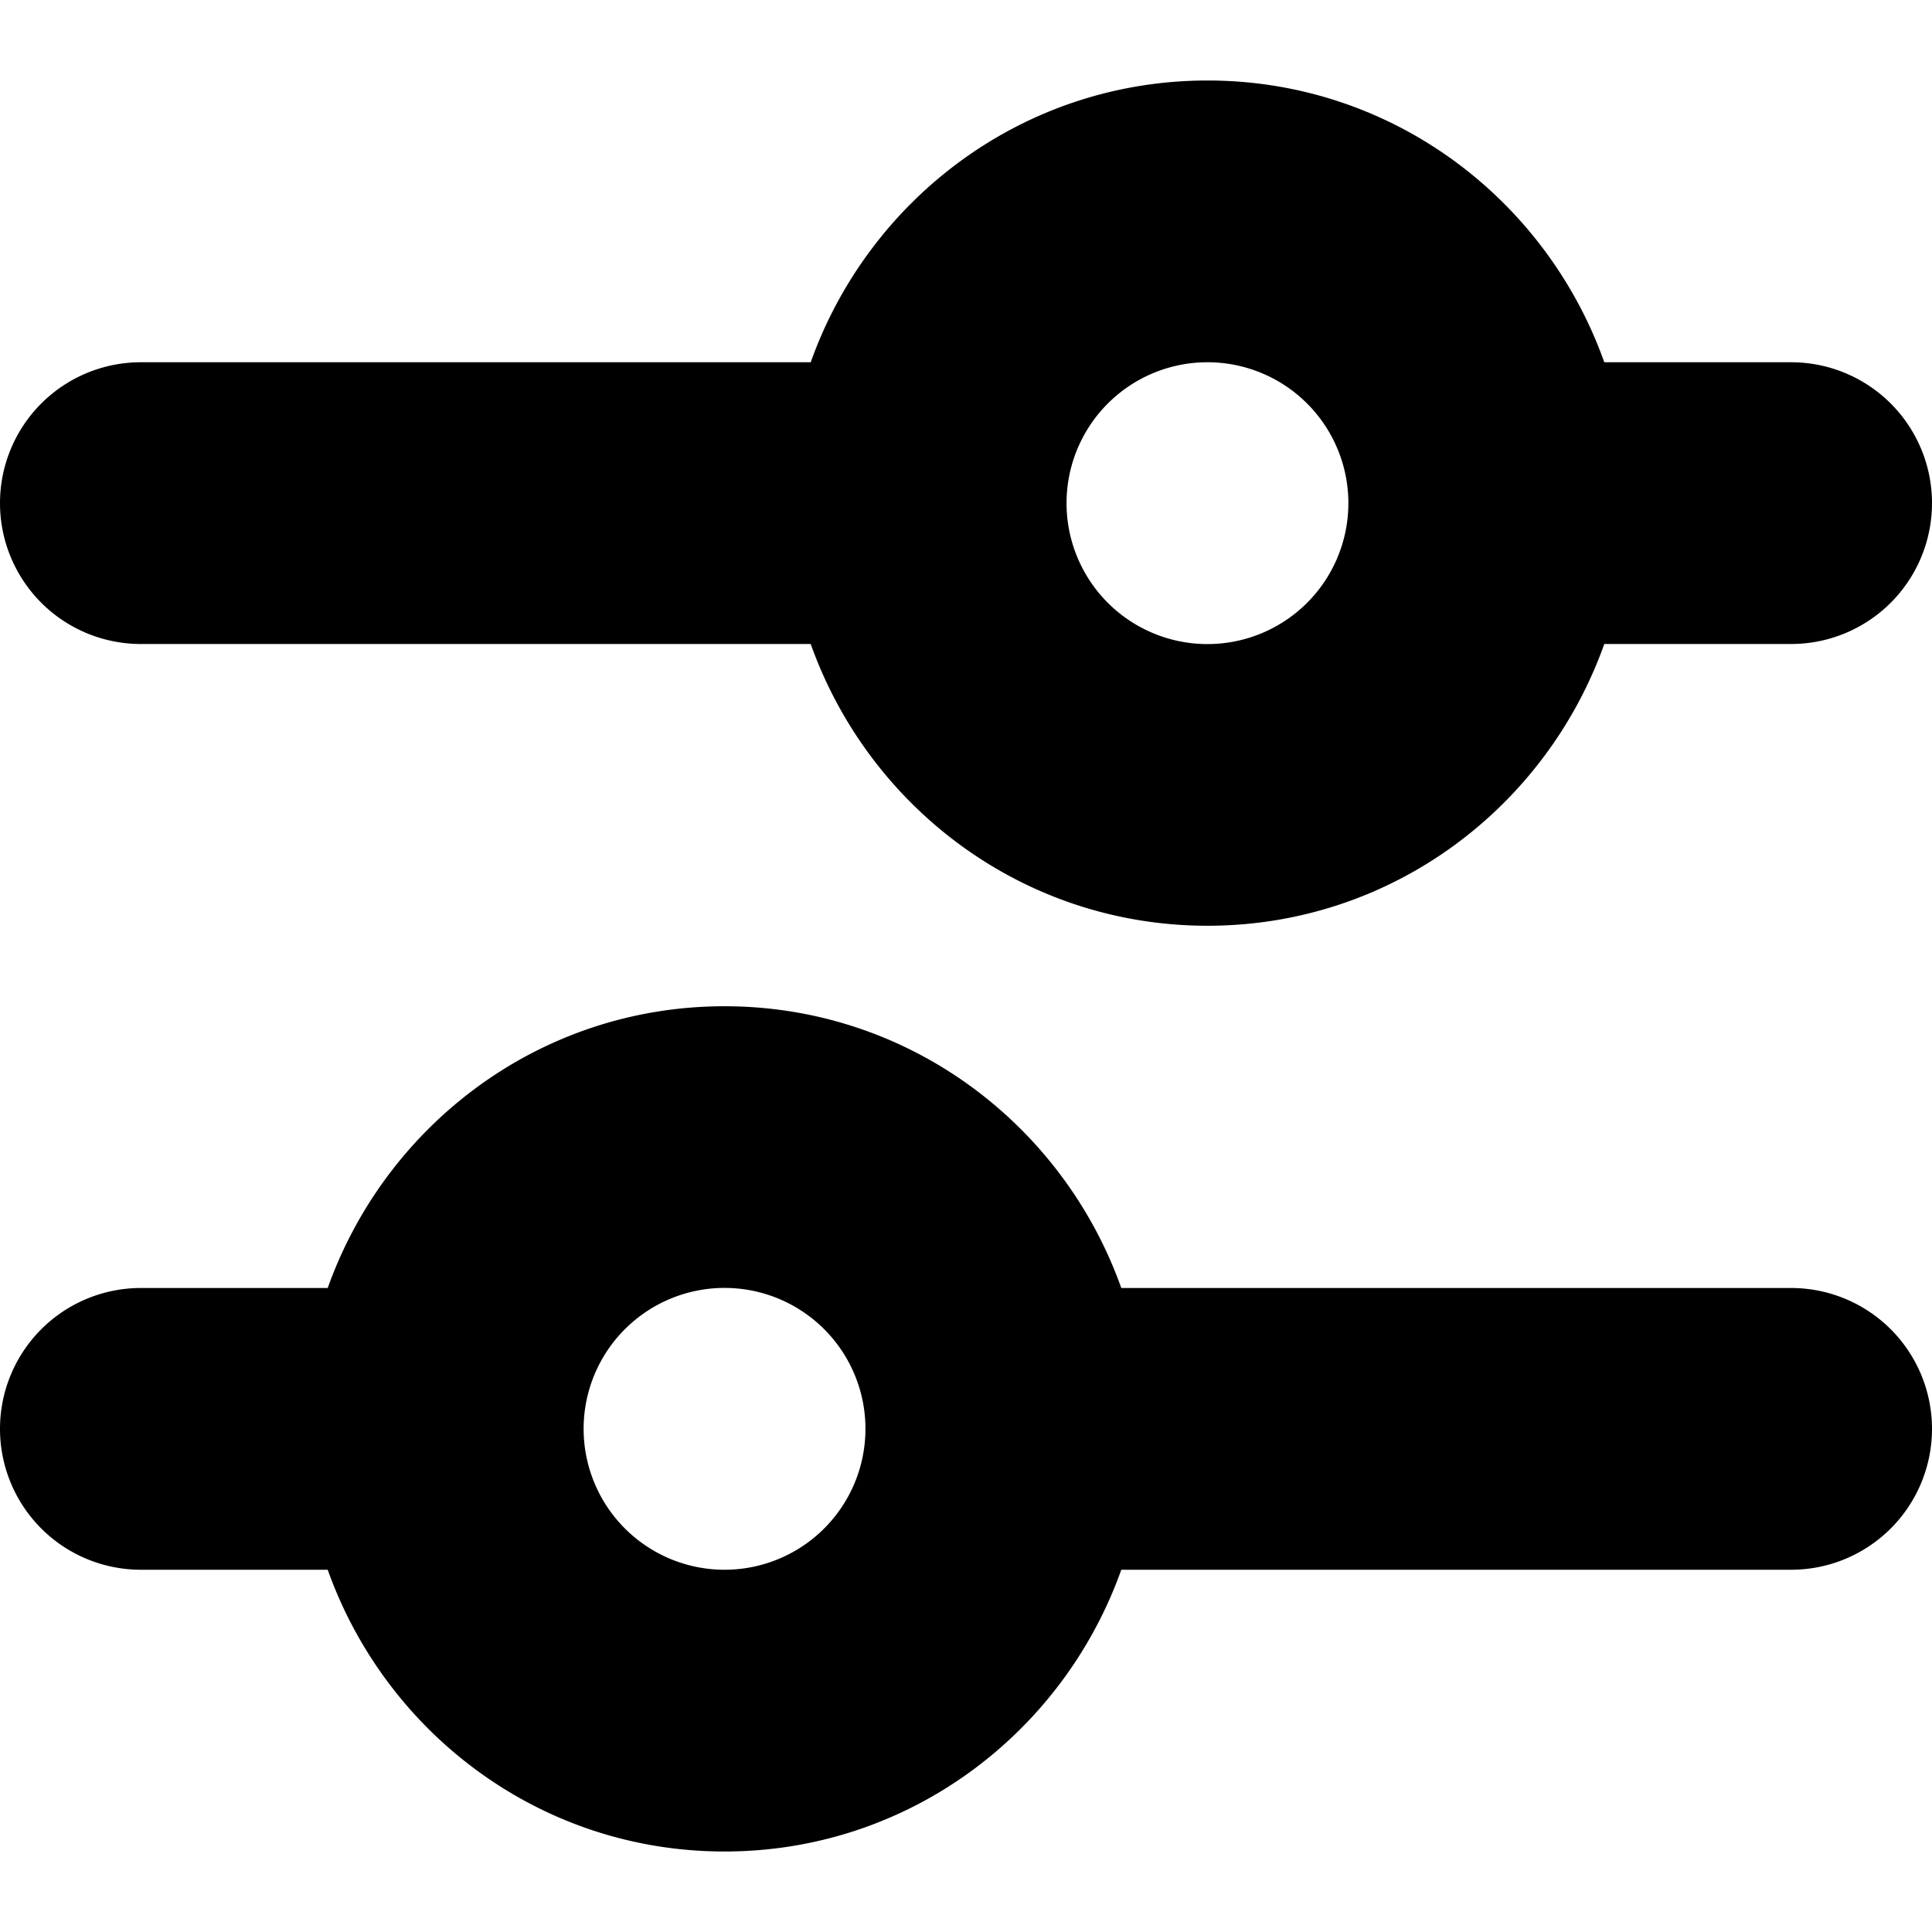 <svg xmlns="http://www.w3.org/2000/svg" width="24" height="24"><path d="M9 19.5a1.75 1.75 0 1 1 .001-3.501A1.75 1.75 0 0 1 9 19.5M22.25 16h-8.321c-.724-2.034-2.646-3.5-4.929-3.5S4.795 13.966 4.071 16H1.75a1.75 1.75 0 0 0 0 3.5h2.321C4.795 21.534 6.717 23 9 23s4.205-1.466 4.929-3.5h8.321a1.75 1.75 0 0 0 0-3.5M15 4.5a1.75 1.75 0 1 1-.001 3.501A1.75 1.75 0 0 1 15 4.5M1.75 8h8.321c.724 2.034 2.646 3.5 4.929 3.5s4.205-1.466 4.929-3.5h2.321a1.75 1.75 0 0 0 0-3.5h-2.321C19.205 2.466 17.283 1 15 1s-4.205 1.466-4.929 3.5H1.75a1.75 1.75 0 0 0 0 3.5"/></svg>